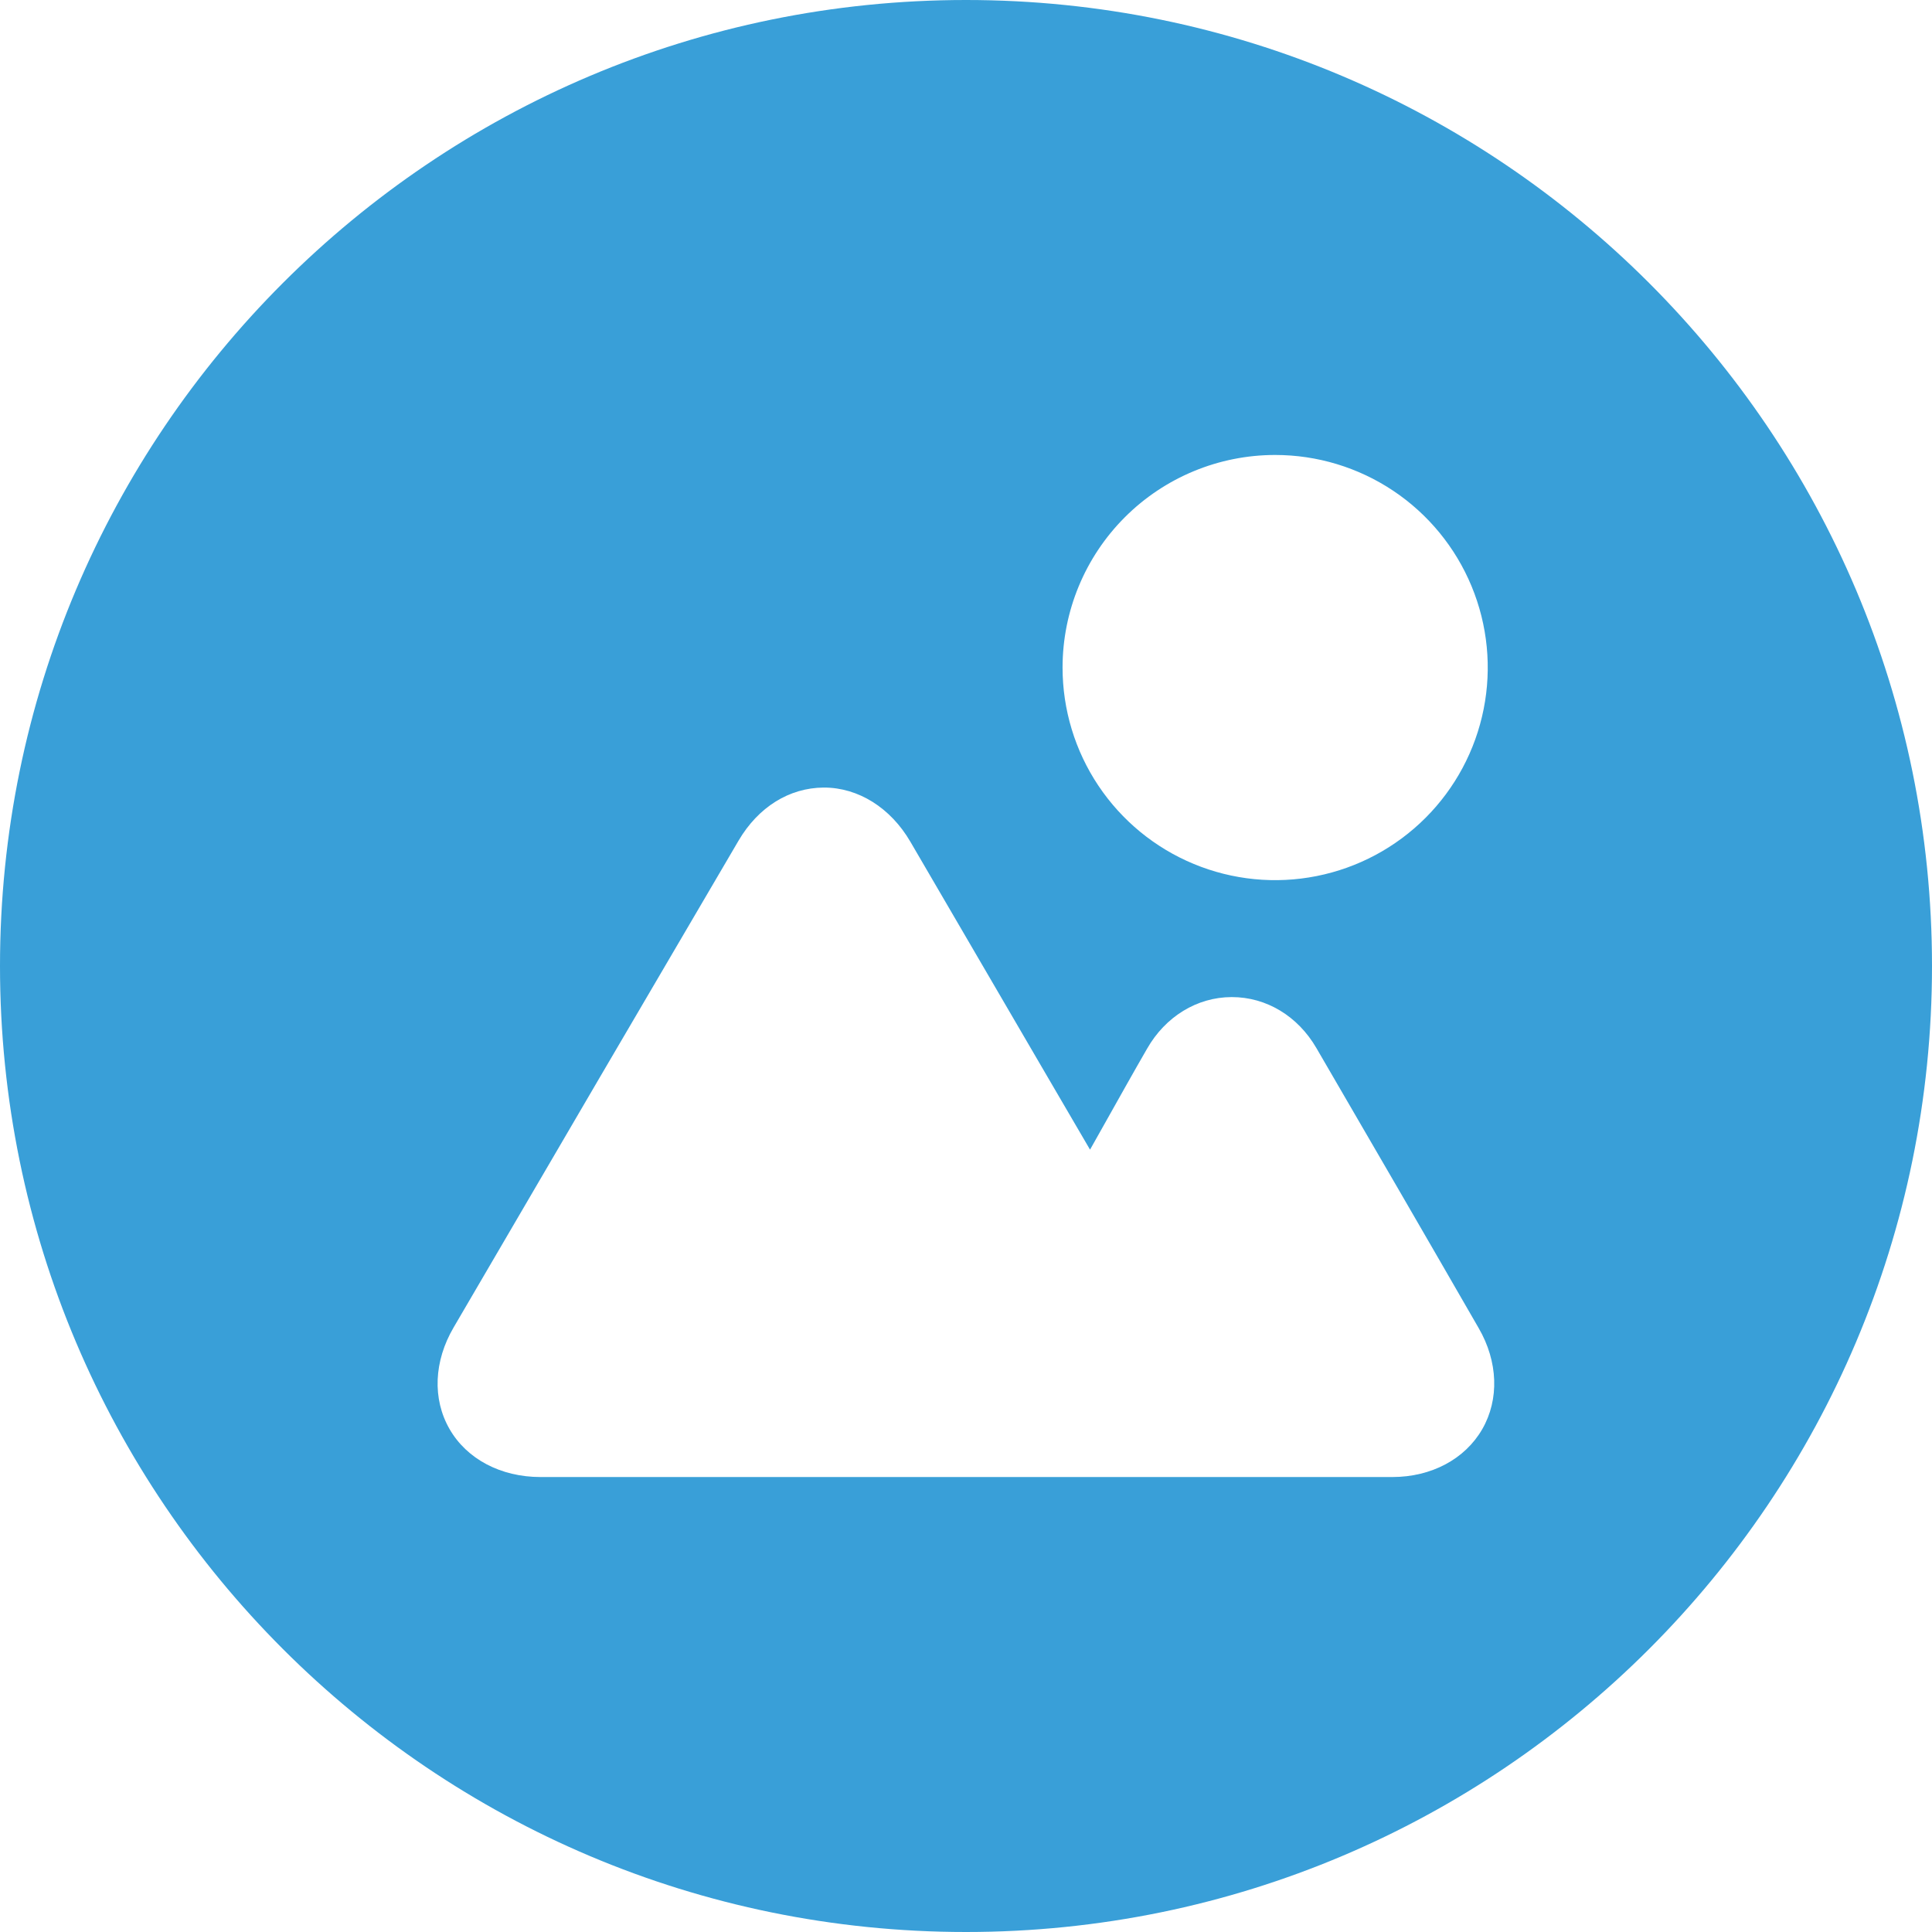 <svg width="100" height="100" viewBox="0 0 100 100" fill="none" xmlns="http://www.w3.org/2000/svg">
<g clip-path="url(#clip0_427_57)">
<path d="M50 0C22.387 0 0 22.387 0 50C0 77.613 22.387 100 50 100C77.613 100 100 77.613 100 50C100 22.387 77.613 0 50 0ZM66.002 23.549C68.178 23.549 70.306 24.194 72.115 25.403C73.925 26.612 75.335 28.331 76.168 30.342C77.001 32.352 77.219 34.565 76.794 36.7C76.37 38.834 75.322 40.795 73.783 42.334C72.244 43.873 70.283 44.921 68.149 45.345C66.014 45.77 63.802 45.552 61.791 44.719C59.78 43.886 58.062 42.476 56.852 40.666C55.643 38.857 54.998 36.729 54.998 34.553C54.999 31.634 56.158 28.836 58.222 26.772C60.285 24.709 63.084 23.549 66.002 23.549ZM76.719 73.977C75.824 75.525 74.088 76.449 72.072 76.451H64.695C52.456 76.451 40.216 76.451 27.977 76.451C25.922 76.451 24.16 75.522 23.266 73.963C22.371 72.404 22.459 70.447 23.48 68.707C28.68 59.801 33.504 51.557 38.227 43.512C39.25 41.77 40.853 40.777 42.629 40.764H42.652C44.426 40.764 46.098 41.812 47.121 43.568C49.375 47.43 51.628 51.294 53.881 55.158L56.42 59.506L57.273 57.99C57.918 56.844 58.641 55.547 59.373 54.279C60.326 52.613 61.961 51.615 63.742 51.609H63.762C65.539 51.609 67.174 52.586 68.139 54.252C71.102 59.342 73.852 64.082 76.537 68.744C77.539 70.471 77.611 72.432 76.719 73.977Z" fill="#399FD8"/>
</g>
<defs>
<clipPath id="clip0_427_57">
<rect width="100" height="100" fill="white"/>
</clipPath>
</defs>
</svg>
